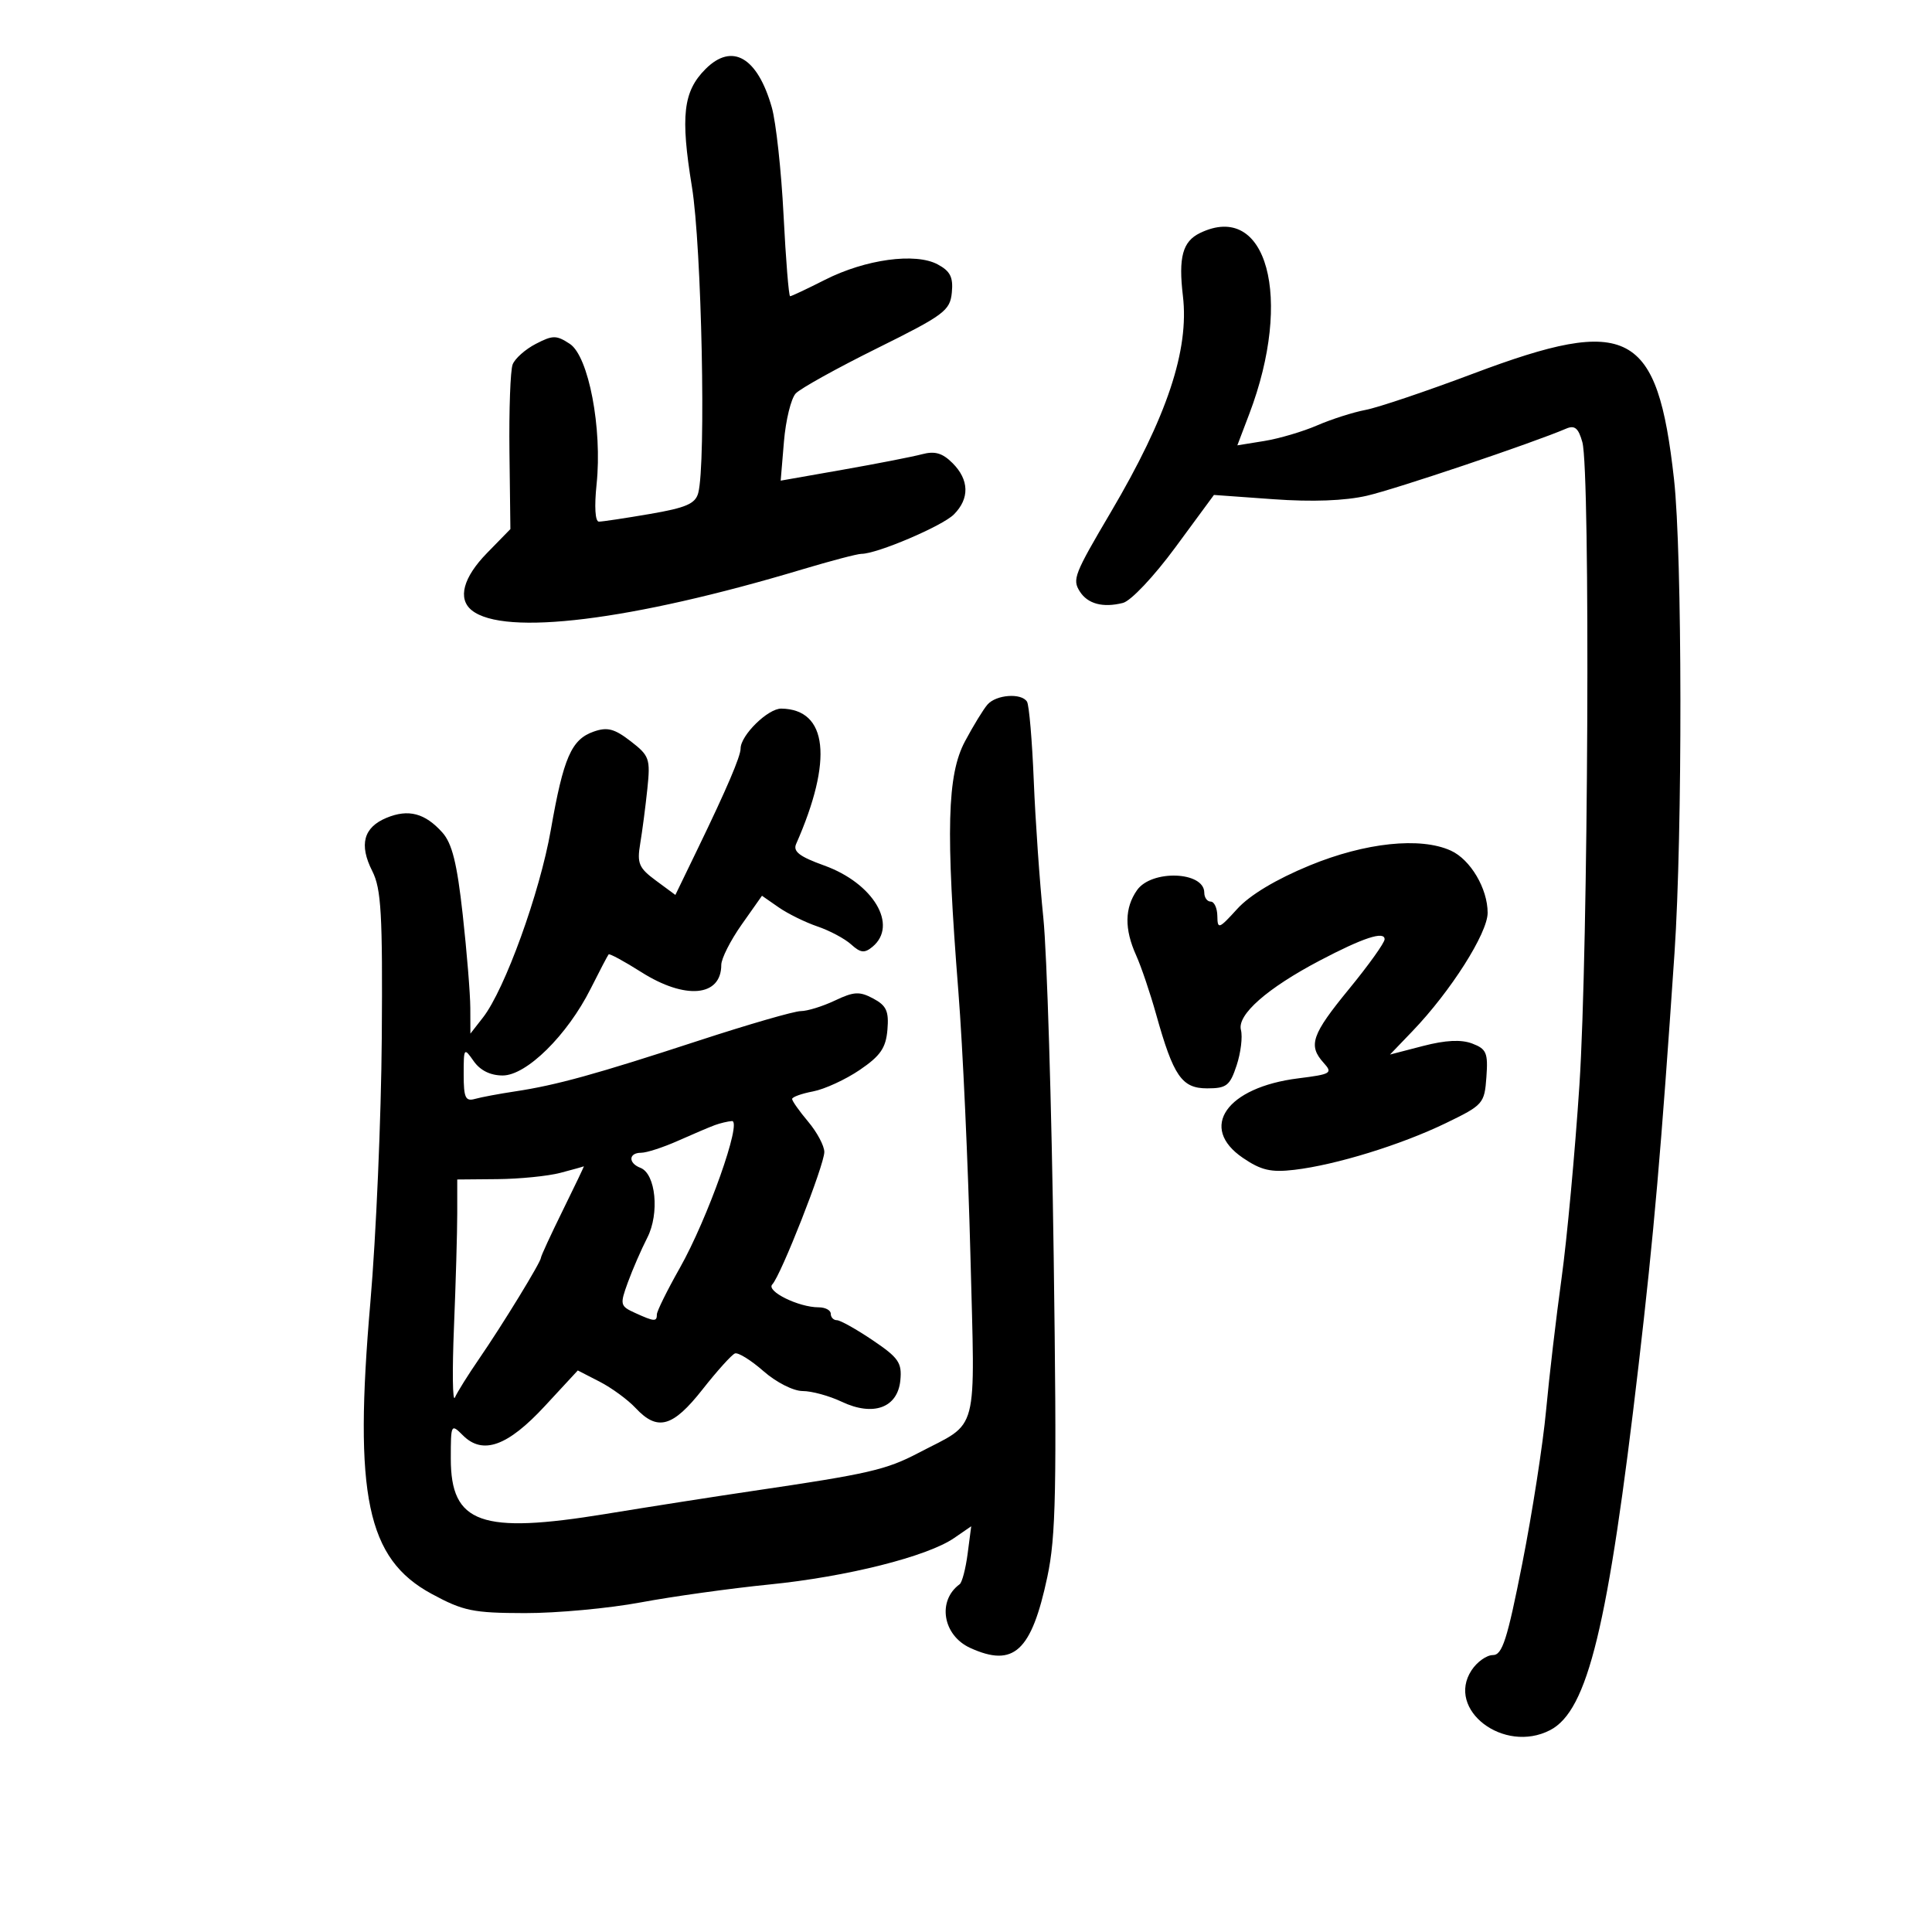 <svg xmlns="http://www.w3.org/2000/svg" width="300" height="300" viewBox="0 0 300 300" version="1.1">
	<path d="M 109.558 10.715 C 106.083 14.190, 105.643 17.983, 107.441 29 C 108.958 38.293, 109.651 71.974, 108.420 76.558 C 107.973 78.220, 106.532 78.845, 100.915 79.808 C 97.091 80.464, 93.528 81, 92.997 81 C 92.416 81, 92.273 78.680, 92.638 75.191 C 93.542 66.536, 91.400 55.308, 88.479 53.394 C 86.394 52.028, 85.846 52.028, 83.197 53.398 C 81.572 54.238, 79.954 55.676, 79.602 56.594 C 79.250 57.511, 79.028 63.638, 79.108 70.208 L 79.254 82.156 75.627 85.870 C 71.913 89.673, 71.031 92.974, 73.250 94.762 C 78.283 98.816, 98.070 96.370, 124.559 88.419 C 128.992 87.089, 133.137 86, 133.772 86 C 136.194 86, 146.315 81.685, 148.115 79.885 C 150.579 77.421, 150.505 74.505, 147.913 71.913 C 146.343 70.343, 145.168 70.002, 143.163 70.535 C 141.699 70.924, 136.163 72.006, 130.861 72.939 L 121.223 74.635 121.731 68.568 C 122.010 65.230, 122.835 61.867, 123.563 61.092 C 124.291 60.318, 129.975 57.163, 136.193 54.082 C 146.607 48.921, 147.524 48.238, 147.799 45.434 C 148.034 43.042, 147.561 42.103, 145.594 41.050 C 142.140 39.202, 134.388 40.263, 128.111 43.444 C 125.337 44.850, 122.896 46, 122.688 46 C 122.479 46, 122.022 40.340, 121.671 33.422 C 121.321 26.505, 120.498 18.967, 119.844 16.672 C 117.621 8.871, 113.682 6.590, 109.558 10.715 M 186.337 36.182 C 183.635 37.489, 182.969 39.940, 183.681 45.953 C 184.675 54.348, 181.220 64.717, 172.503 79.500 C 166.798 89.175, 166.488 89.964, 167.661 91.828 C 168.886 93.772, 171.248 94.406, 174.362 93.624 C 175.602 93.313, 179.173 89.528, 182.533 84.963 L 188.500 76.855 197.747 77.520 C 203.753 77.953, 208.836 77.763, 212.247 76.979 C 216.747 75.944, 238.028 68.777, 243.208 66.552 C 244.520 65.988, 245.100 66.477, 245.708 68.659 C 246.967 73.175, 246.626 147.587, 245.251 168.500 C 244.563 178.950, 243.315 192.450, 242.477 198.500 C 241.639 204.550, 240.558 213.775, 240.075 219 C 239.593 224.225, 237.933 234.912, 236.385 242.750 C 234.040 254.632, 233.279 257, 231.809 257 C 230.840 257, 229.351 258.062, 228.500 259.359 C 224.488 265.482, 233.520 272.368, 240.696 268.657 C 246.555 265.627, 249.707 252.632, 254.437 212 C 256.814 191.584, 257.929 178.798, 260.015 148 C 261.272 129.445, 261.228 85.963, 259.940 74.417 C 257.355 51.231, 252.951 48.908, 228.805 57.999 C 221.502 60.749, 213.961 63.292, 212.047 63.651 C 210.134 64.010, 206.752 65.091, 204.534 66.052 C 202.315 67.014, 198.618 68.105, 196.317 68.477 L 192.134 69.153 193.987 64.278 C 200.837 46.250, 196.727 31.156, 186.337 36.182 M 153.342 109.397 C 152.705 110.124, 151.132 112.694, 149.845 115.109 C 147.067 120.323, 146.840 128.917, 148.819 154 C 149.492 162.525, 150.330 180.873, 150.682 194.772 C 151.406 223.398, 152.132 220.619, 142.625 225.604 C 137.601 228.238, 134.905 228.859, 117 231.498 C 111.225 232.349, 100.908 233.962, 94.073 235.081 C 74.691 238.255, 70 236.583, 70 226.500 C 70 221.113, 70.039 221.039, 71.884 222.884 C 74.961 225.961, 78.824 224.578, 84.609 218.325 L 89.719 212.803 93.109 214.545 C 94.974 215.503, 97.491 217.347, 98.702 218.643 C 102.100 222.279, 104.465 221.620, 109.086 215.750 C 111.358 212.862, 113.626 210.347, 114.126 210.161 C 114.625 209.975, 116.617 211.212, 118.552 212.911 C 120.526 214.645, 123.194 216, 124.634 216 C 126.044 216, 128.771 216.747, 130.695 217.659 C 135.603 219.988, 139.388 218.609, 139.805 214.340 C 140.073 211.605, 139.537 210.829, 135.505 208.108 C 132.972 206.399, 130.472 205, 129.950 205 C 129.427 205, 129 204.550, 129 204 C 129 203.450, 128.152 203, 127.115 203 C 123.999 203, 118.917 200.487, 119.921 199.443 C 121.259 198.052, 128 180.897, 128 178.882 C 128 177.931, 126.875 175.816, 125.500 174.182 C 124.125 172.548, 123 170.959, 123 170.651 C 123 170.343, 124.463 169.813, 126.250 169.474 C 128.037 169.134, 131.300 167.633, 133.500 166.138 C 136.713 163.954, 137.559 162.727, 137.799 159.905 C 138.044 157.020, 137.651 156.151, 135.603 155.055 C 133.473 153.915, 132.605 153.959, 129.653 155.360 C 127.753 156.262, 125.366 157.002, 124.349 157.004 C 123.332 157.006, 116.200 159.069, 108.500 161.587 C 92.547 166.805, 86.402 168.505, 80 169.469 C 77.525 169.841, 74.713 170.369, 73.750 170.640 C 72.278 171.056, 72 170.452, 72 166.845 C 72 162.677, 72.044 162.618, 73.557 164.777 C 74.566 166.218, 76.149 167, 78.058 167 C 81.753 167, 88.088 160.753, 91.713 153.534 C 93.103 150.765, 94.360 148.364, 94.505 148.199 C 94.650 148.033, 96.934 149.271, 99.580 150.949 C 106.407 155.278, 112 154.774, 112 149.829 C 112 148.855, 113.422 146.041, 115.160 143.575 L 118.320 139.092 120.910 140.893 C 122.335 141.884, 125.046 143.219, 126.935 143.860 C 128.824 144.501, 131.178 145.756, 132.166 146.651 C 133.630 147.975, 134.244 148.043, 135.481 147.016 C 139.506 143.676, 135.624 137.145, 127.982 134.396 C 124.142 133.015, 123.107 132.219, 123.626 131.043 C 129.387 117.988, 128.526 110.137, 121.323 110.032 C 119.255 110.002, 115 114.175, 115 116.234 C 115 117.451, 112.844 122.494, 108.372 131.733 L 104.872 138.965 101.848 136.733 C 99.199 134.778, 98.896 134.065, 99.411 131 C 99.734 129.075, 100.233 125.250, 100.520 122.500 C 101.009 117.812, 100.847 117.350, 97.922 115.092 C 95.398 113.144, 94.301 112.860, 92.182 113.605 C 88.721 114.822, 87.495 117.636, 85.527 128.887 C 83.823 138.626, 78.387 153.653, 74.995 158 L 73.044 160.500 73.028 156.500 C 73.019 154.300, 72.488 147.775, 71.849 142 C 70.967 134.043, 70.201 130.959, 68.685 129.267 C 65.990 126.261, 63.417 125.585, 60.022 126.991 C 56.442 128.474, 55.726 131.157, 57.812 135.272 C 59.199 138.009, 59.422 141.933, 59.283 161.085 C 59.193 173.507, 58.396 192.012, 57.512 202.207 C 54.910 232.229, 56.966 242.042, 67 247.482 C 71.934 250.157, 73.427 250.466, 81.500 250.482 C 86.450 250.492, 94.550 249.743, 99.500 248.818 C 104.450 247.894, 113.450 246.641, 119.500 246.036 C 131.513 244.833, 143.985 241.695, 148.155 238.826 L 150.810 236.999 150.255 241.250 C 149.950 243.587, 149.392 245.725, 149.015 246 C 145.499 248.564, 146.394 253.947, 150.657 255.890 C 157.410 258.966, 160.165 256.433, 162.624 244.887 C 163.972 238.558, 164.114 231.411, 163.616 195 C 163.296 171.625, 162.572 148, 162.007 142.500 C 161.441 137, 160.773 127.419, 160.522 121.208 C 160.271 114.997, 159.800 109.485, 159.474 108.958 C 158.617 107.571, 154.696 107.852, 153.342 109.397 M 203.345 134.396 C 198.146 136.538, 194.079 138.978, 192.124 141.128 C 189.269 144.269, 189.057 144.346, 189.029 142.250 C 189.013 141.012, 188.550 140, 188 140 C 187.450 140, 187 139.373, 187 138.607 C 187 135.303, 178.813 135.002, 176.557 138.223 C 174.621 140.986, 174.577 144.261, 176.422 148.349 C 177.203 150.082, 178.597 154.194, 179.518 157.487 C 182.215 167.123, 183.507 169, 187.448 169 C 190.455 169, 190.980 168.591, 192.022 165.434 C 192.669 163.473, 192.971 160.996, 192.692 159.930 C 192.077 157.577, 196.753 153.459, 204.916 149.164 C 211.657 145.618, 215 144.519, 215 145.850 C 215 146.391, 212.525 149.854, 209.500 153.544 C 203.655 160.675, 203.086 162.332, 205.546 165.050 C 206.981 166.636, 206.698 166.807, 201.596 167.445 C 190.430 168.840, 186.078 175.094, 193 179.799 C 195.837 181.728, 197.352 182.078, 201 181.648 C 207.431 180.890, 217.530 177.777, 224.500 174.404 C 230.313 171.591, 230.510 171.367, 230.808 167.247 C 231.079 163.493, 230.821 162.883, 228.607 162.041 C 226.892 161.389, 224.478 161.508, 220.969 162.418 L 215.840 163.749 219.320 160.124 C 225.257 153.943, 231 144.902, 231 141.739 C 231 137.979, 228.334 133.473, 225.288 132.085 C 220.555 129.929, 212.003 130.830, 203.345 134.396 M 111 174.708 C 110.175 175.011, 107.612 176.101, 105.305 177.129 C 102.998 178.158, 100.410 179, 99.555 179 C 97.597 179, 97.521 180.602, 99.445 181.340 C 101.831 182.256, 102.436 188.431, 100.508 192.195 C 99.577 194.013, 98.221 197.133, 97.494 199.129 C 96.232 202.599, 96.282 202.807, 98.634 203.879 C 101.610 205.235, 102 205.260, 102 204.096 C 102 203.599, 103.600 200.361, 105.556 196.901 C 109.873 189.263, 115.298 173.966, 113.649 174.079 C 113.017 174.122, 111.825 174.406, 111 174.708 M 87 182.122 C 85.075 182.627, 80.688 183.064, 77.250 183.095 L 71 183.150 71 188.418 C 71 191.315, 70.771 199.269, 70.491 206.093 C 70.211 212.917, 70.278 217.825, 70.640 217 C 71.001 216.175, 72.690 213.475, 74.392 211 C 78.049 205.683, 84 195.955, 84 195.293 C 84 195.038, 85.533 191.718, 87.406 187.915 C 89.280 184.112, 90.742 181.046, 90.656 181.102 C 90.570 181.159, 88.925 181.618, 87 182.122" stroke="none" fill="black" fill-rule="evenodd"/>
</svg>